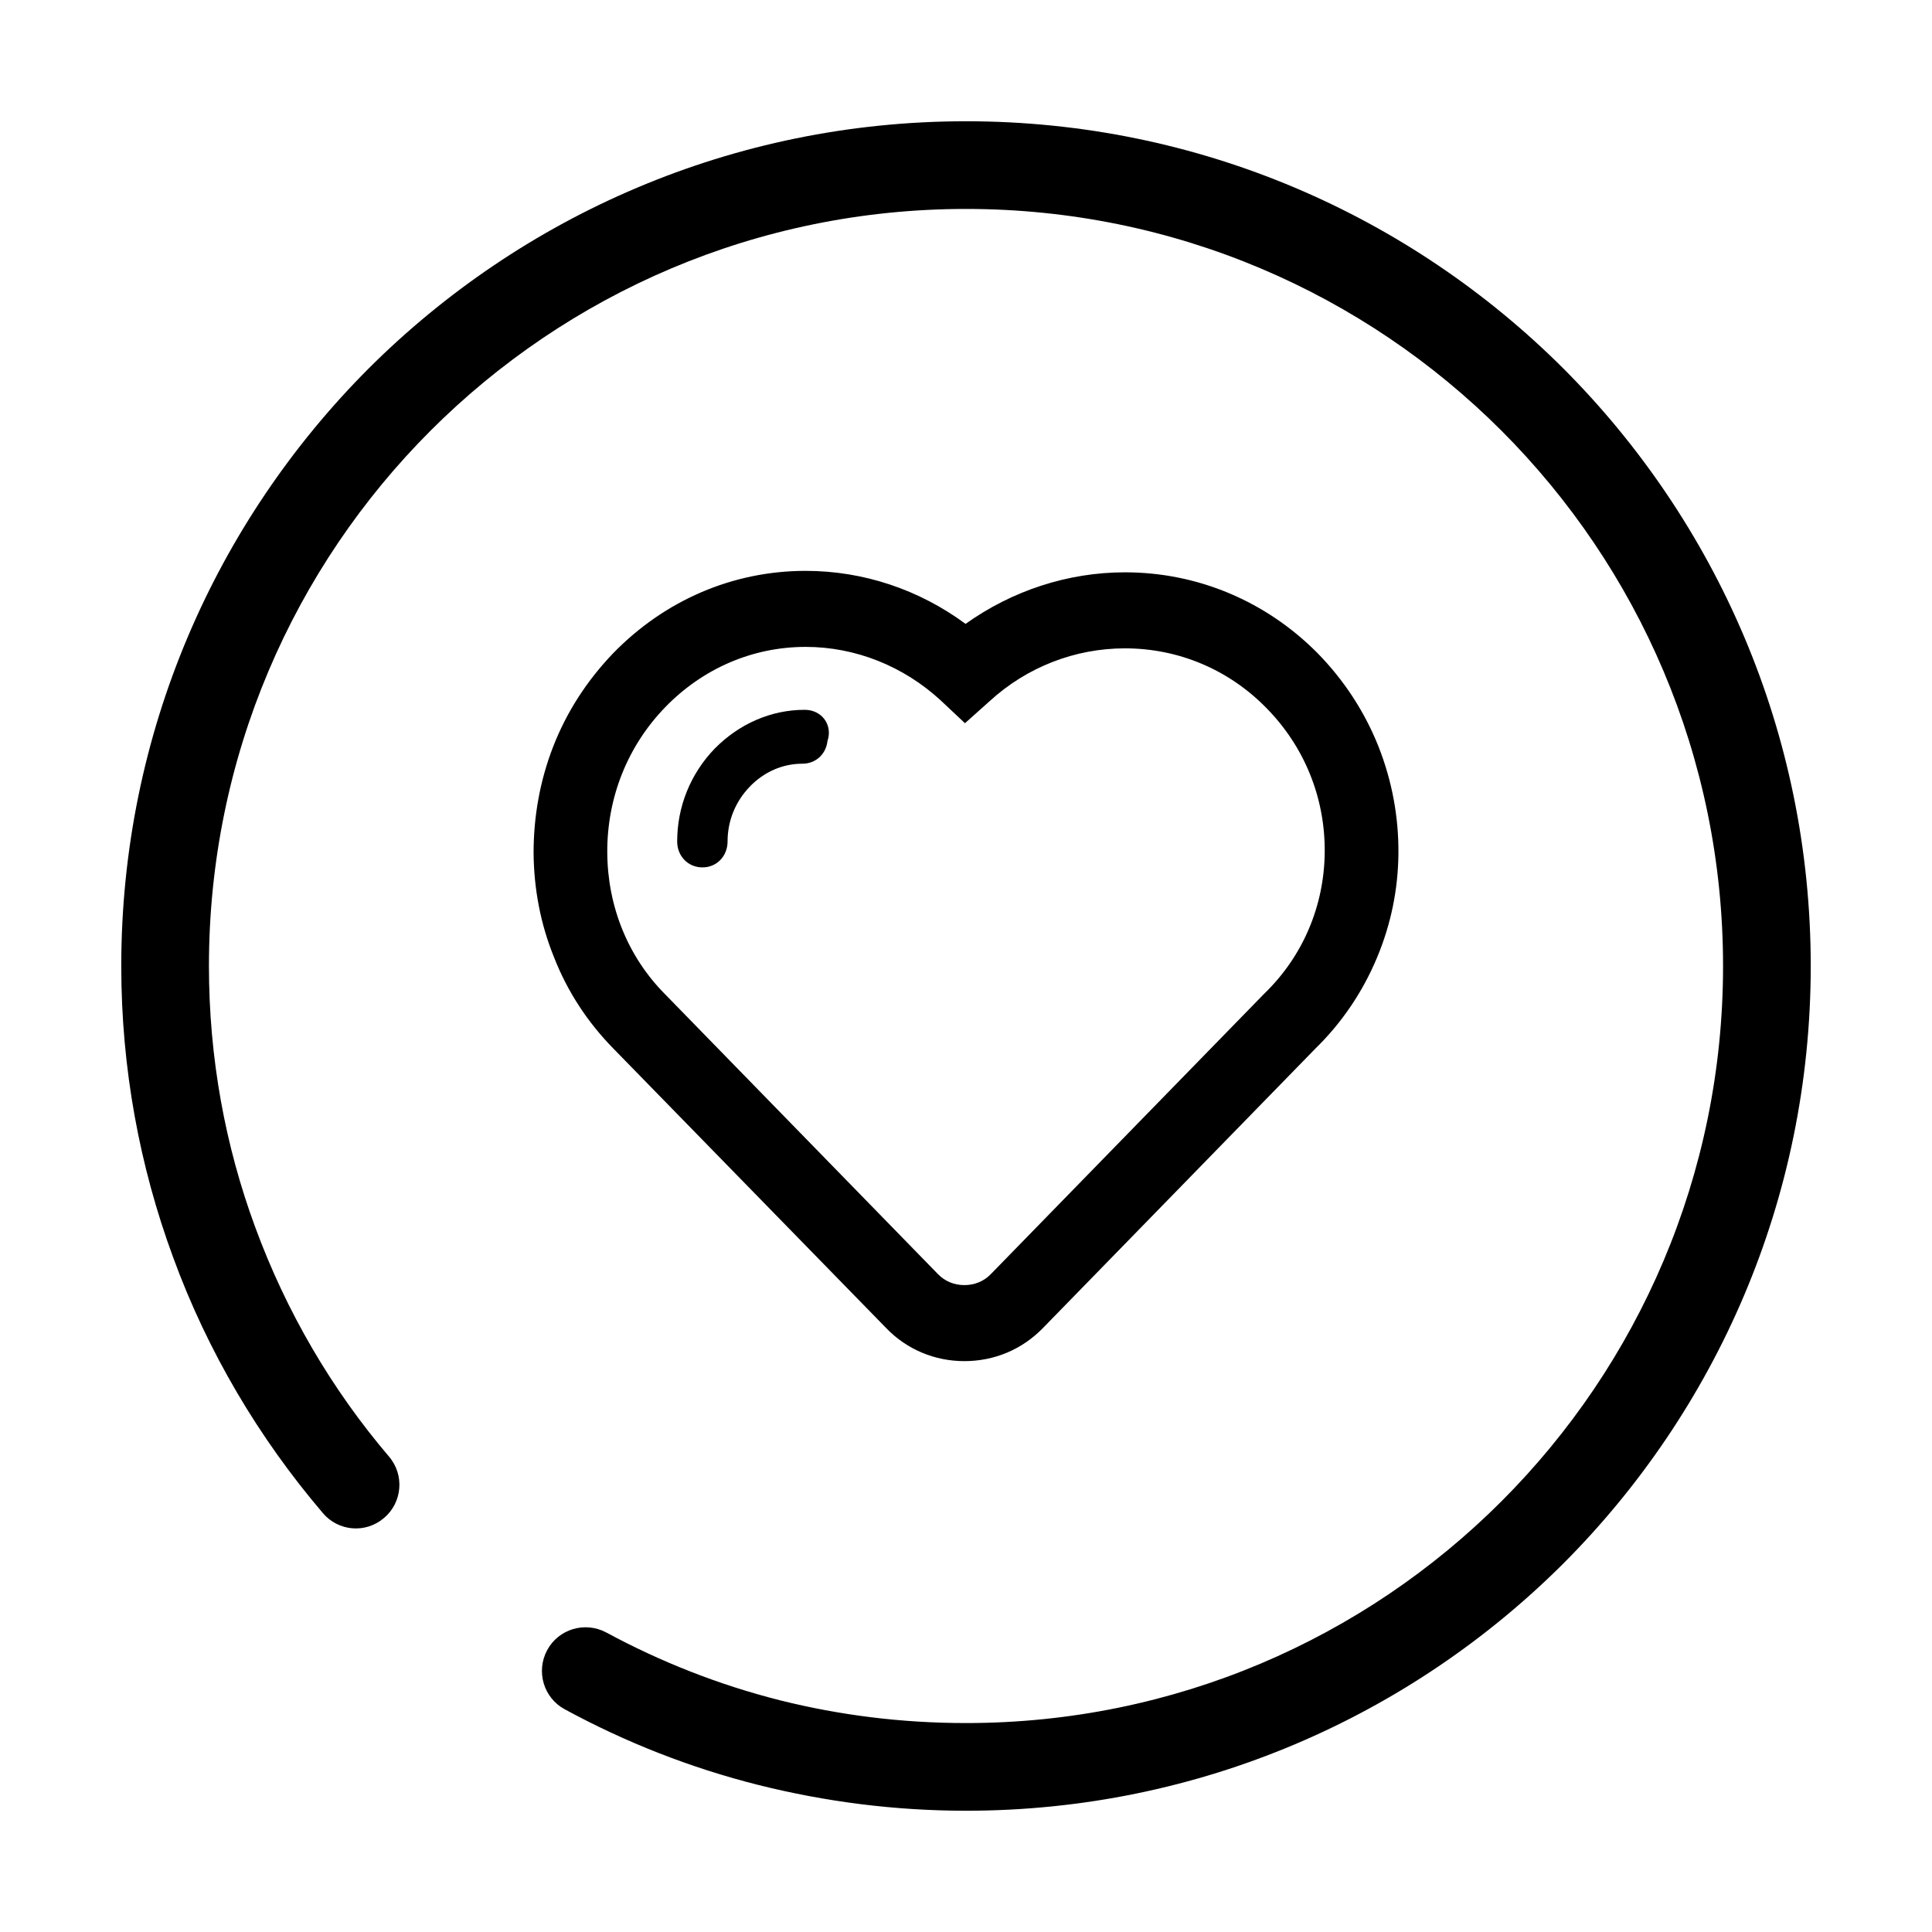 <?xml version="1.0" standalone="no"?><!DOCTYPE svg PUBLIC "-//W3C//DTD SVG 1.1//EN" "http://www.w3.org/Graphics/SVG/1.1/DTD/svg11.dtd"><svg t="1652934988170" class="icon" viewBox="0 0 1024 1024" version="1.1" xmlns="http://www.w3.org/2000/svg" p-id="6547" xmlns:xlink="http://www.w3.org/1999/xlink" width="200" height="200"><defs><style type="text/css">@font-face { font-family: feedback-iconfont; src: url("//at.alicdn.com/t/font_1031158_u69w8yhxdu.woff2?t=1630033759944") format("woff2"), url("//at.alicdn.com/t/font_1031158_u69w8yhxdu.woff?t=1630033759944") format("woff"), url("//at.alicdn.com/t/font_1031158_u69w8yhxdu.ttf?t=1630033759944") format("truetype"); }
</style></defs><path d="M299.406 906.001c-11.271-6.021-15.439-20.07-9.417-31.341s20.07-15.439 31.341-9.417c28.871 15.593 59.749 27.79 92.17 35.972 31.495 7.874 64.38 12.042 98.5 12.042 110.851 0 211.204-44.927 283.767-117.49s117.49-172.915 117.49-283.767-44.927-211.204-117.49-283.767S622.851 110.743 512 110.743s-211.204 44.927-283.767 117.49S110.743 401.148 110.743 512c0 48.787 8.646 95.412 24.548 138.487 16.519 44.927 40.604 85.995 70.865 121.504 8.337 9.727 7.102 24.394-2.625 32.576-9.727 8.337-24.239 7.102-32.421-2.625-33.966-39.832-61.138-85.686-79.355-135.553-17.754-48.169-27.481-100.198-27.481-154.389 0-123.666 50.177-235.598 131.076-316.652 81.054-80.9 192.986-131.076 316.652-131.076s235.598 50.177 316.652 131.076c80.9 81.054 131.076 192.986 131.076 316.652s-50.177 235.598-131.076 316.652c-81.054 80.9-192.986 131.076-316.652 131.076-37.825 0-74.569-4.786-109.77-13.586C365.948 937.032 331.519 923.446 299.406 906.001z" p-id="6548"></path><path d="M670.168 526.589l-0.464 0.464L525.198 675.266c-3.705 3.86-8.646 5.867-14.049 5.867-5.404 0-10.344-2.007-14.049-5.867L352.591 527.053l-0.155-0.155c-19.608-19.762-30.415-46.471-30.569-75.033-0.155-29.18 10.807-56.506 30.724-77.04 19.917-20.534 46.317-31.959 74.416-31.959 26.4 0 51.874 10.19 71.637 28.408l12.814 12.042 13.123-11.733c19.762-18.063 45.236-27.944 71.637-27.944 28.253 0 54.808 11.116 74.724 31.341 20.379 20.534 31.495 47.861 31.186 76.886C701.818 480.273 690.549 506.828 670.168 526.589zM730.689 395.822c-7.411-18.681-18.372-35.355-32.421-49.713-27.326-27.481-63.454-42.766-102.051-42.766-30.26 0-59.749 9.727-84.45 27.326-24.703-18.218-54.19-28.099-84.759-28.099-38.597 0-74.724 15.593-102.051 43.692-13.741 14.358-24.548 30.877-31.804 49.559-6.947 17.909-10.344 36.899-10.344 56.198 0.155 19.144 3.705 37.825 10.807 55.271 7.102 18.218 17.754 34.429 31.341 48.324l144.663 148.214c10.962 11.425 25.783 17.6 41.531 17.6 15.902 0 30.569-6.176 41.685-17.6l144.354-148.059c14.049-13.741 25.011-29.951 32.576-48.015 7.411-17.6 11.271-36.281 11.425-55.425C741.342 432.876 737.791 413.885 730.689 395.822z" p-id="6549"></path><path d="M426.543 376.214c-17.909 0-34.737 7.411-47.707 20.534-12.814 13.277-19.917 30.724-19.917 49.25 0 7.72 5.712 13.741 13.432 13.741 7.565 0 13.277-6.021 13.277-13.741 0-10.962 4.169-21.152 11.733-29.025 7.565-7.873 17.446-12.197 27.944-12.197 7.102 0 12.506-5.095 13.277-12.042 1.235-3.551 0.926-7.411-0.926-10.498C435.498 378.531 431.33 376.214 426.543 376.214z" p-id="6550"></path></svg>